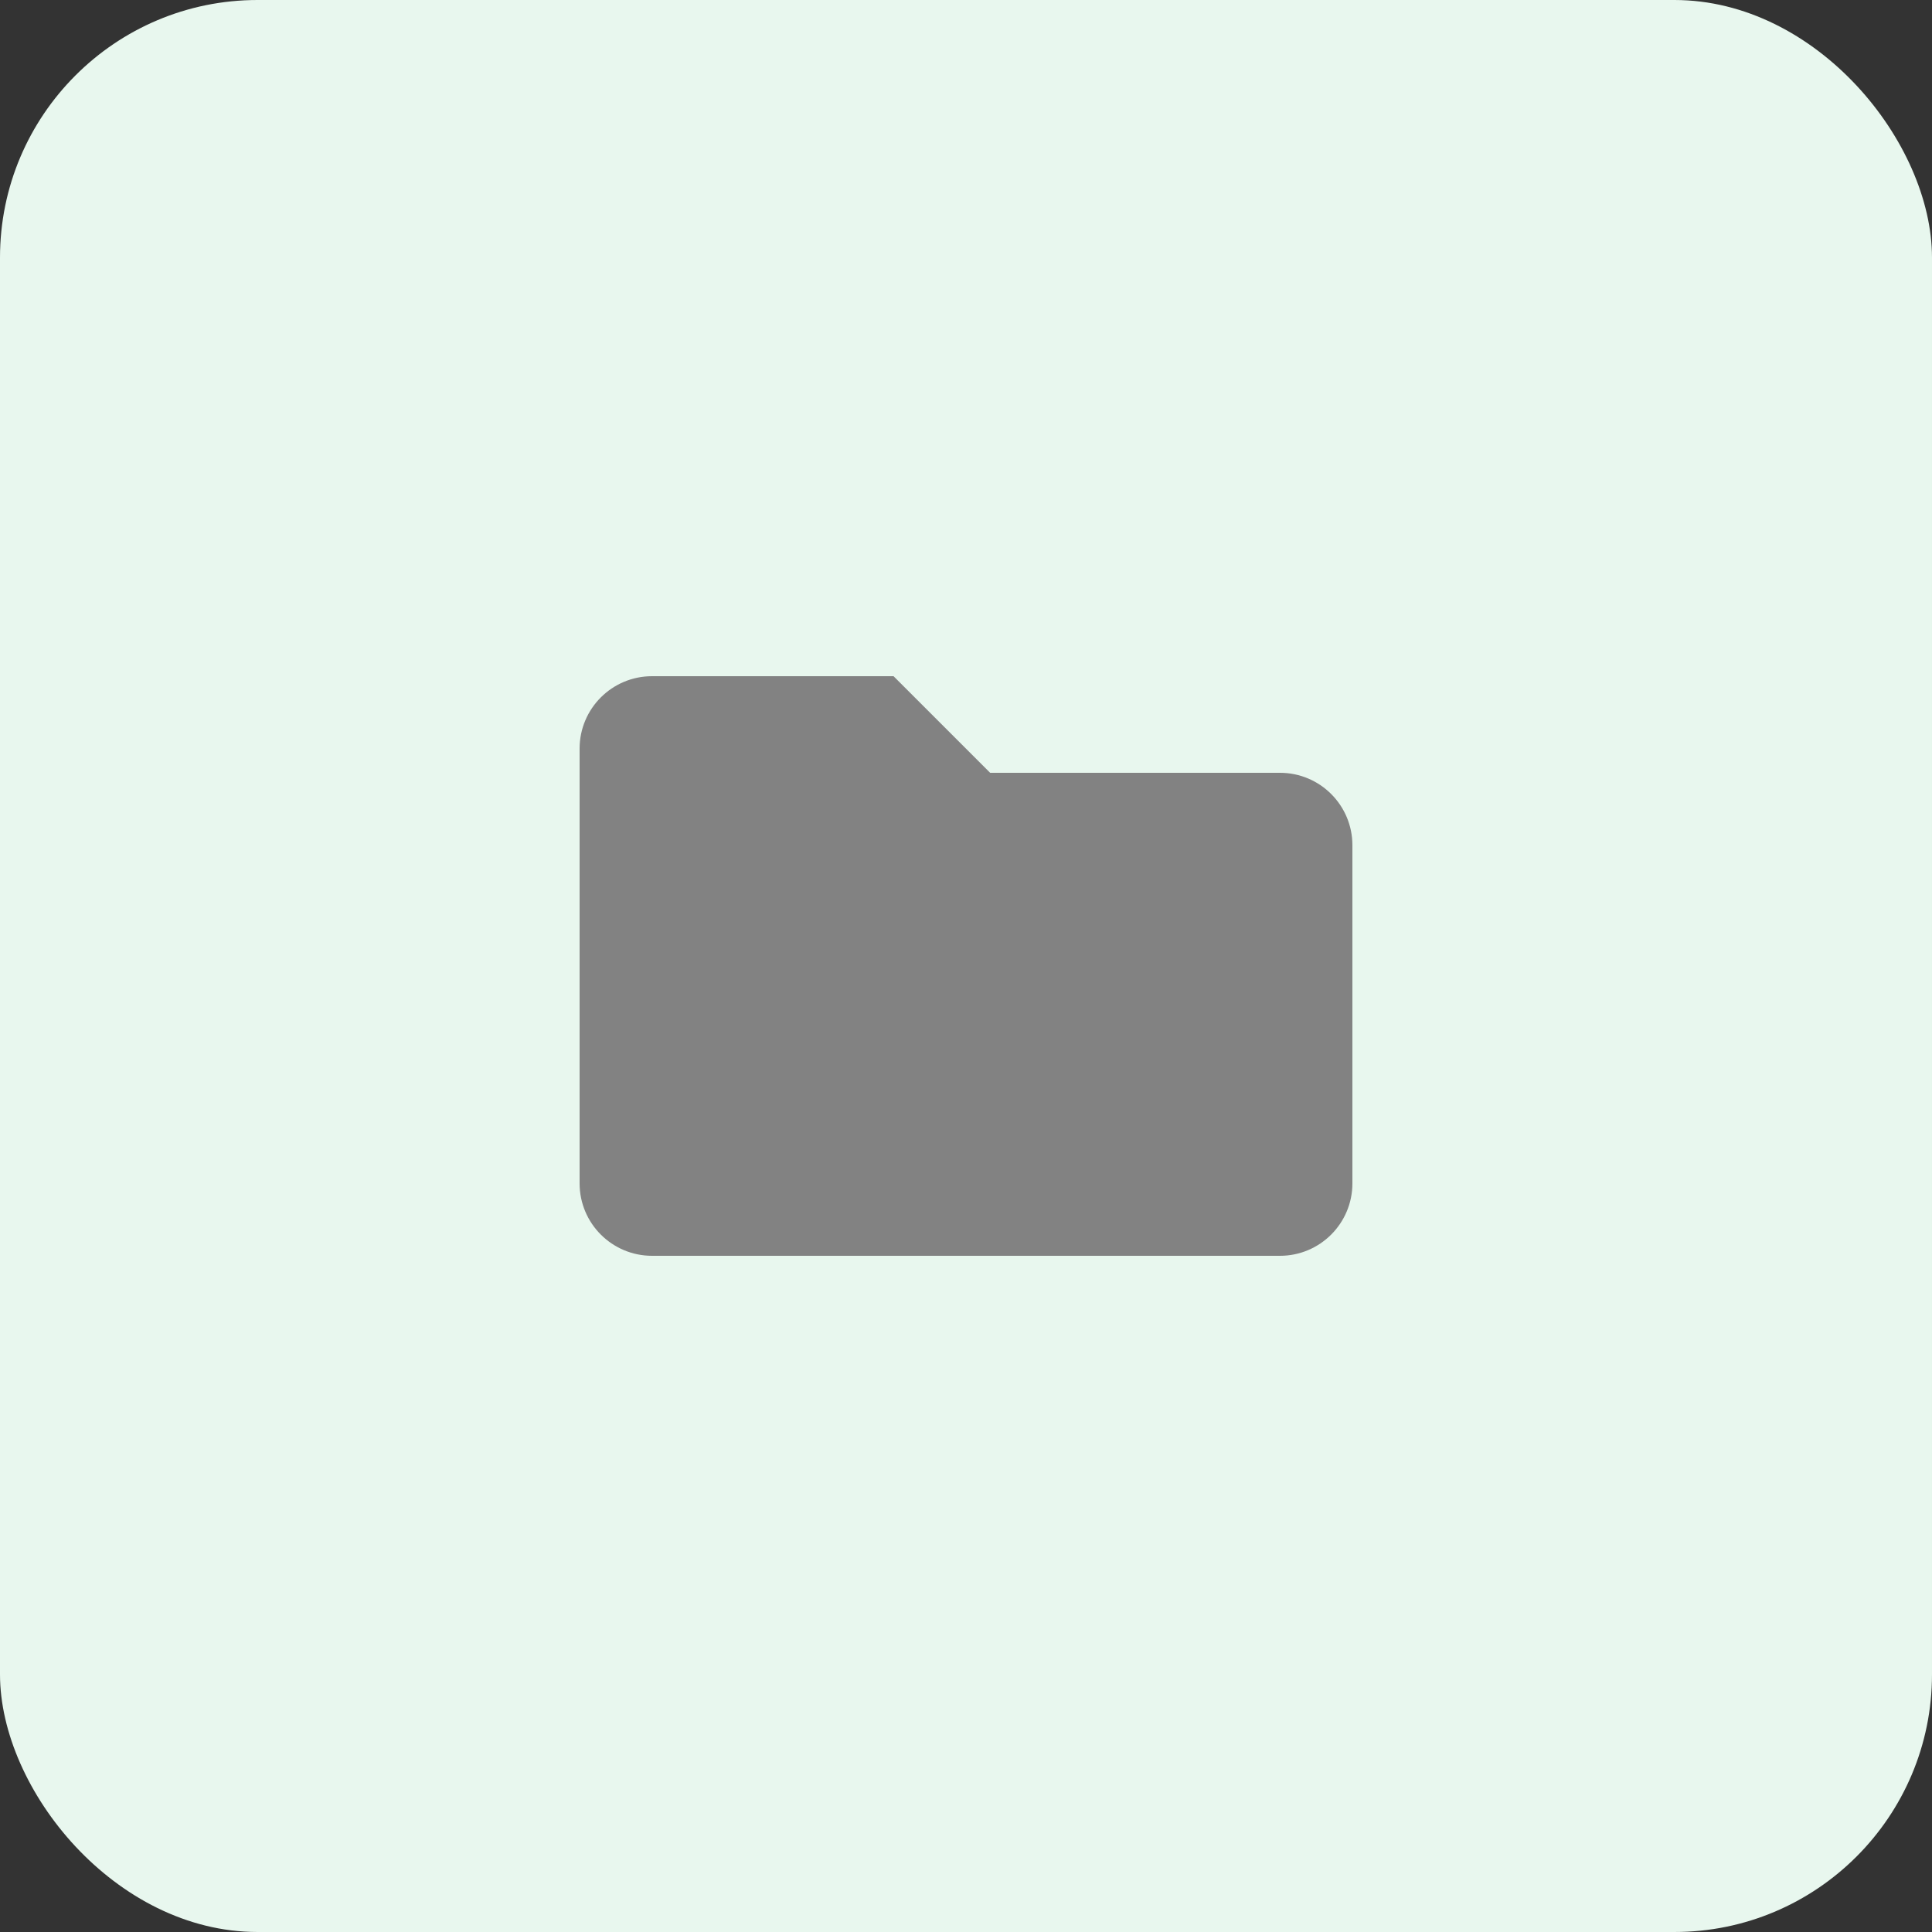 <svg width="60" height="60" viewBox="0 0 60 60" fill="none" xmlns="http://www.w3.org/2000/svg">
<rect x="0" y="0" width="60" height="60" fill="#333333" stroke="none"/>
<rect width="60" height="60" rx="8" fill="#E8F7EE"/>
<path d="M39.75 24H30.75L27.75 21H20.25C19.007 21 18 22.007 18 23.25V36.75C18 37.993 19.007 39 20.25 39H39.75C40.993 39 42 37.993 42 36.75V26.25C42 25.007 40.993 24 39.75 24Z" fill="#828282"/>
</svg>
